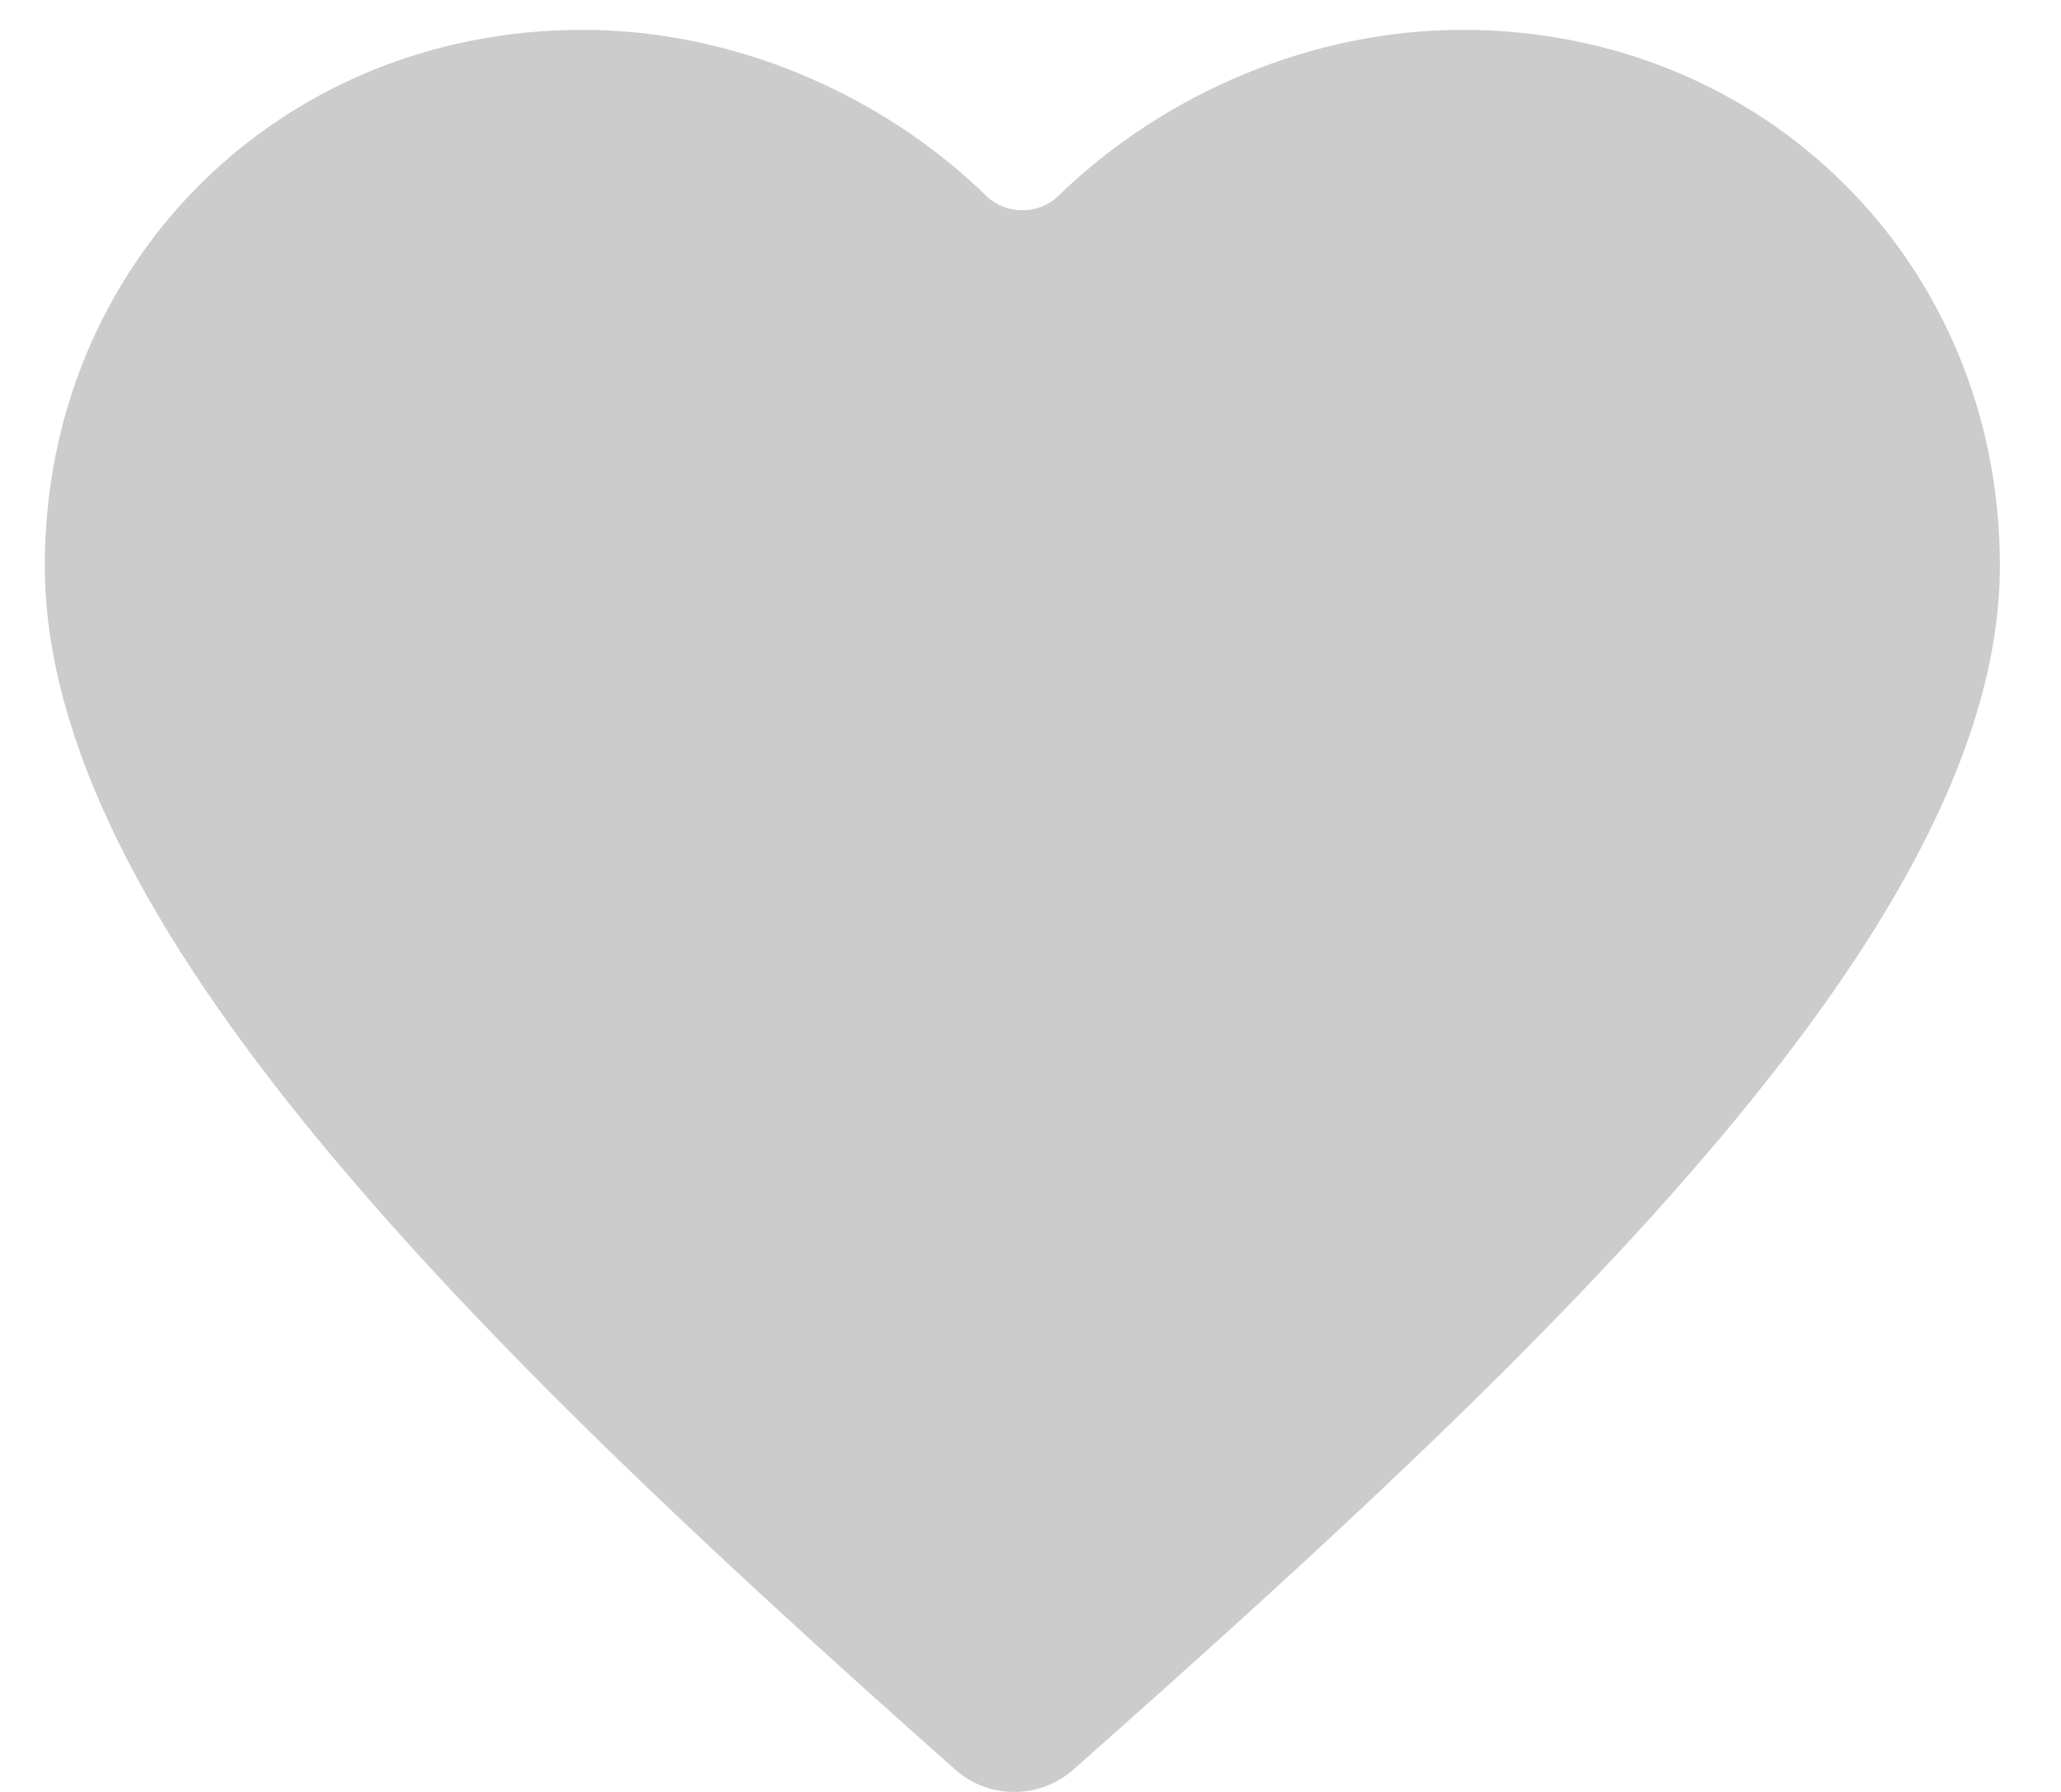 <svg width="23" height="20" viewBox="0 0 23 20" fill="none" xmlns="http://www.w3.org/2000/svg">
<path d="M11.979 19.75C11.602 20.084 11.034 20.084 10.658 19.749C5.252 14.953 0.5 10.281 0.5 6.311C0.5 2.942 3.118 0.333 6.5 0.333C8.158 0.333 9.817 1.029 11.007 2.186C11.228 2.401 11.59 2.401 11.811 2.186C13.002 1.029 14.66 0.333 16.318 0.333C19.7 0.333 22.318 2.942 22.318 6.311C22.318 10.281 17.398 14.953 11.979 19.75Z" fill="#CCCCCC"/>
</svg>
